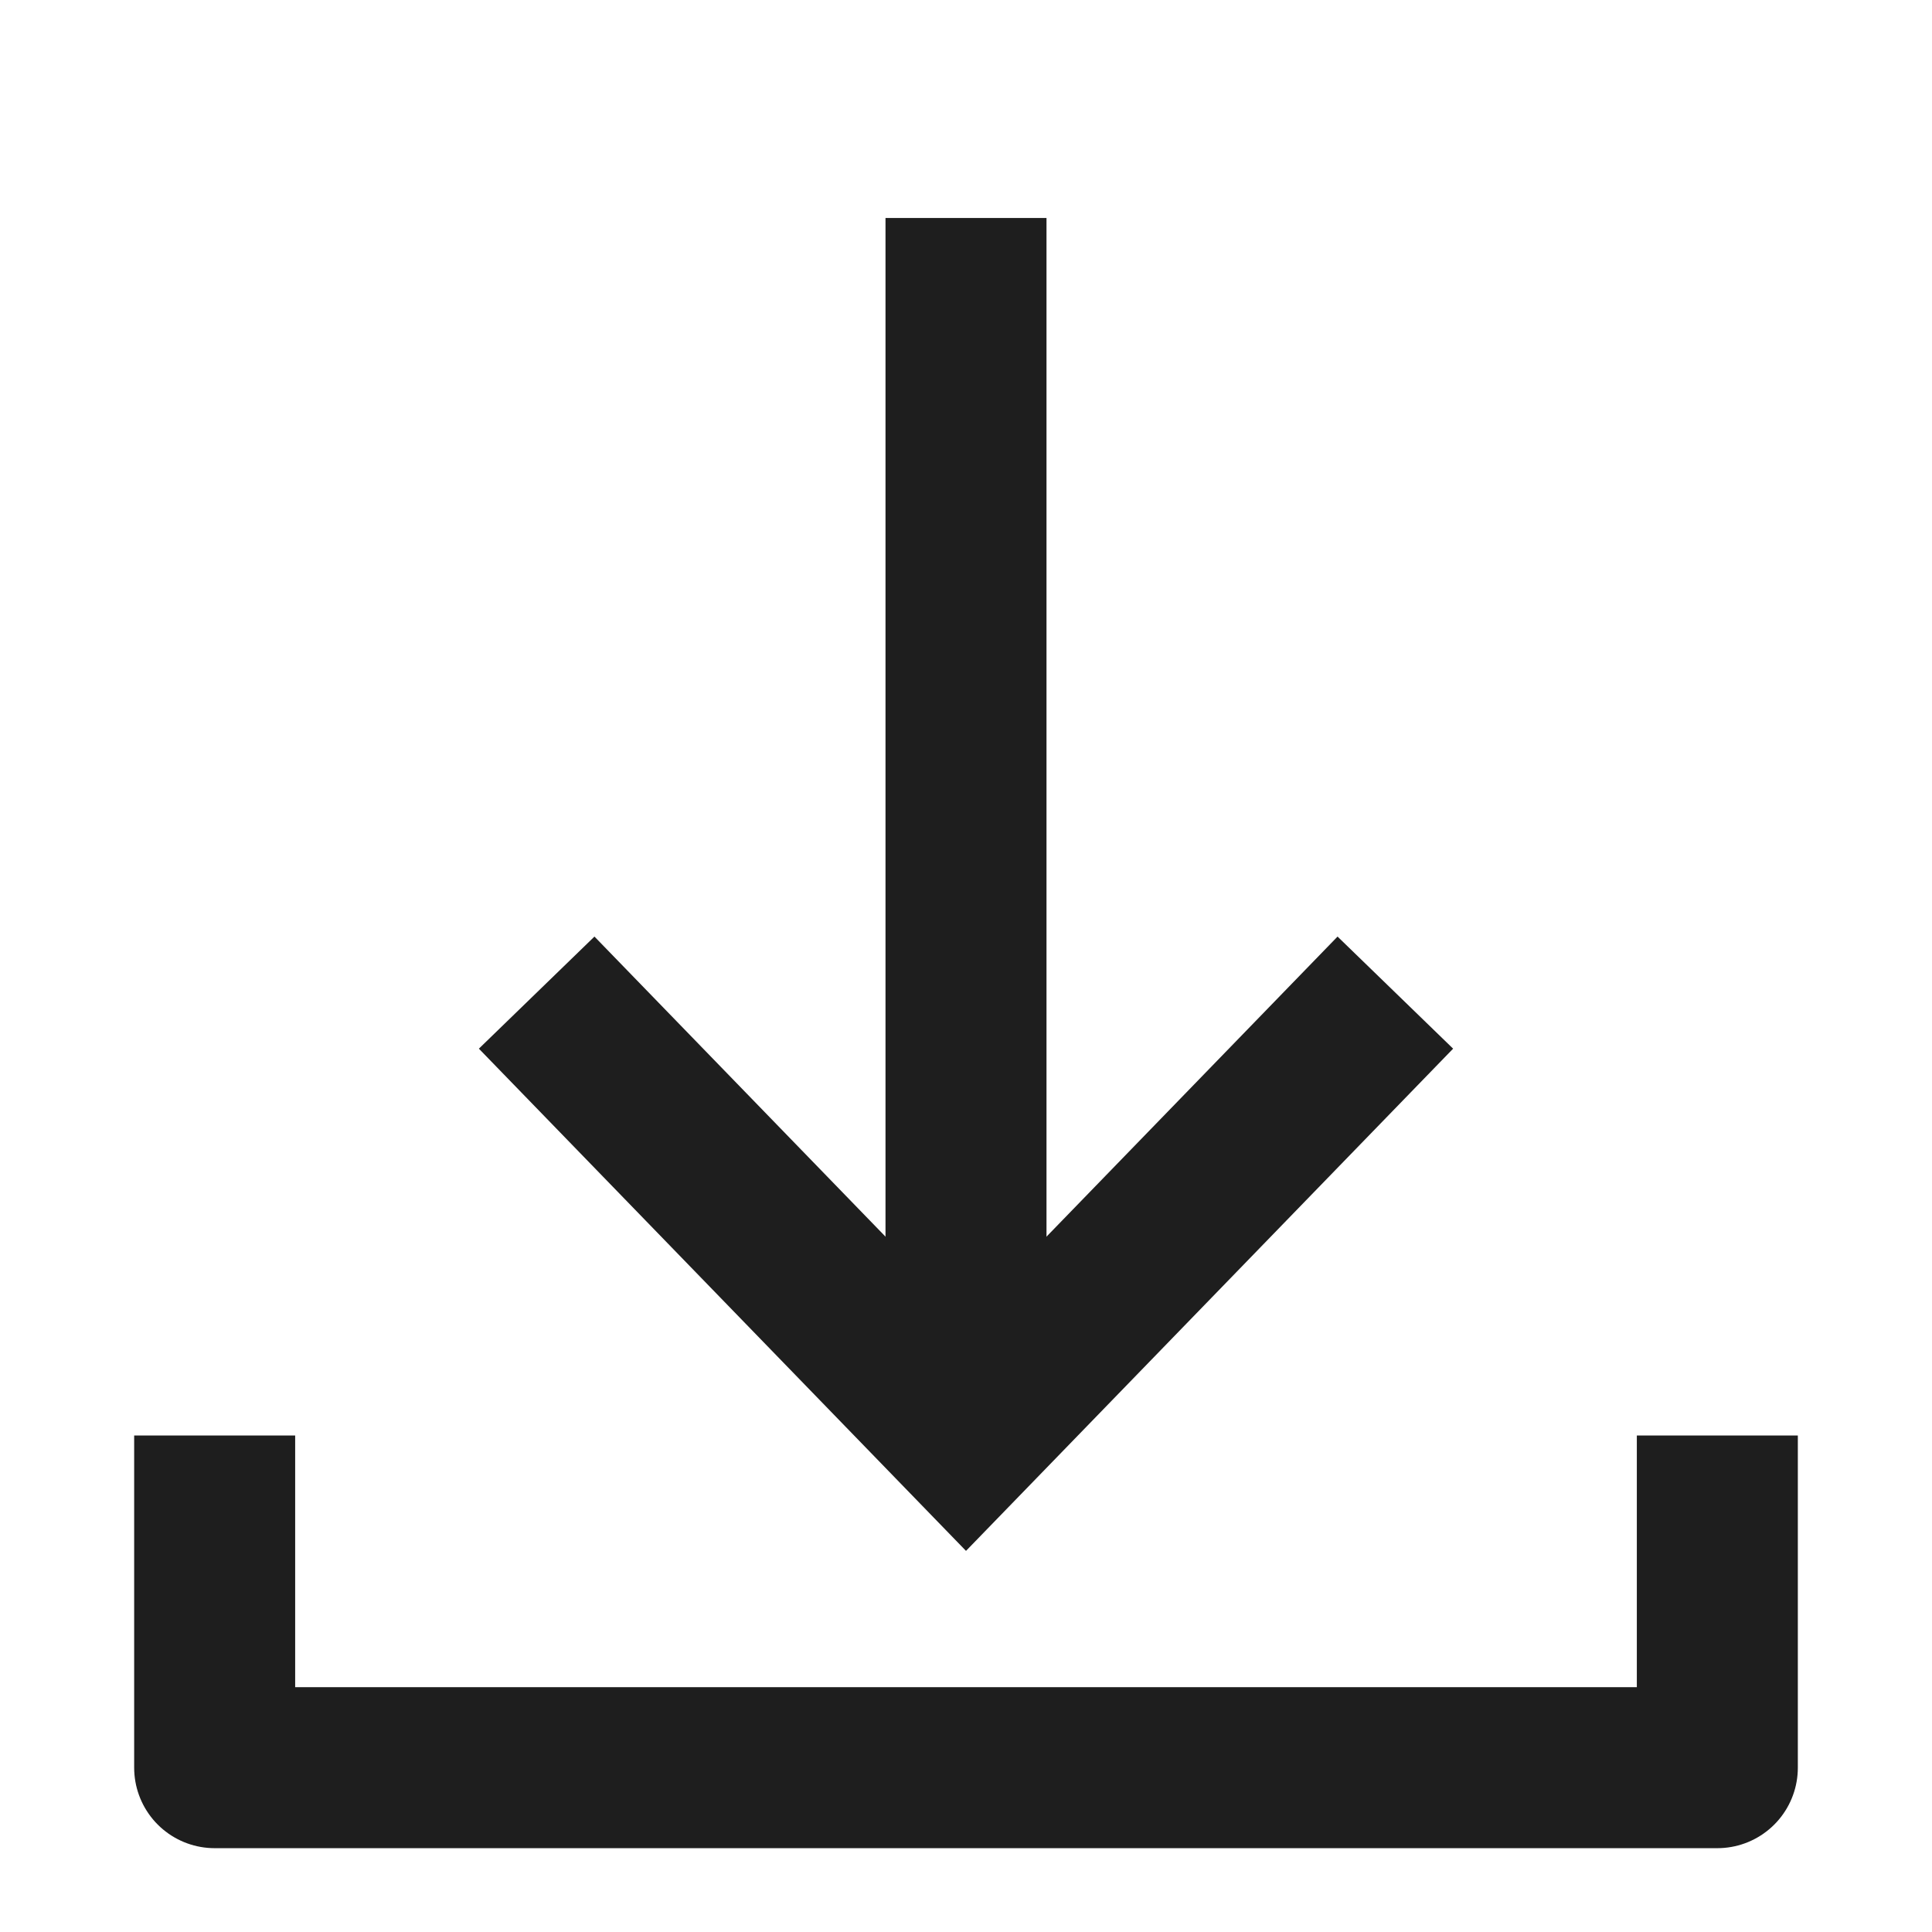 <svg xmlns="http://www.w3.org/2000/svg" width="18" height="18" viewBox="0 0 18 18">
    <g fill="none" fill-rule="evenodd">
        <path d="M0 0H16V16.5H0z" transform="translate(1 1)"/>
        <g stroke="#1E1E1E" stroke-width="1.5">
            <path d="M3 11.343L7 7.219 11 11.343" transform="translate(1 1) translate(1 1.031) rotate(180 7 9.28)"/>
            <path stroke-linejoin="round" d="M0 11.343L0 14.438 14 14.438 14 11.343" transform="translate(1 1) translate(1 1.031)"/>
            <path d="M7 11.343L7 0" transform="translate(1 1) translate(1 1.031)"/>
        </g>
    </g>
</svg>

